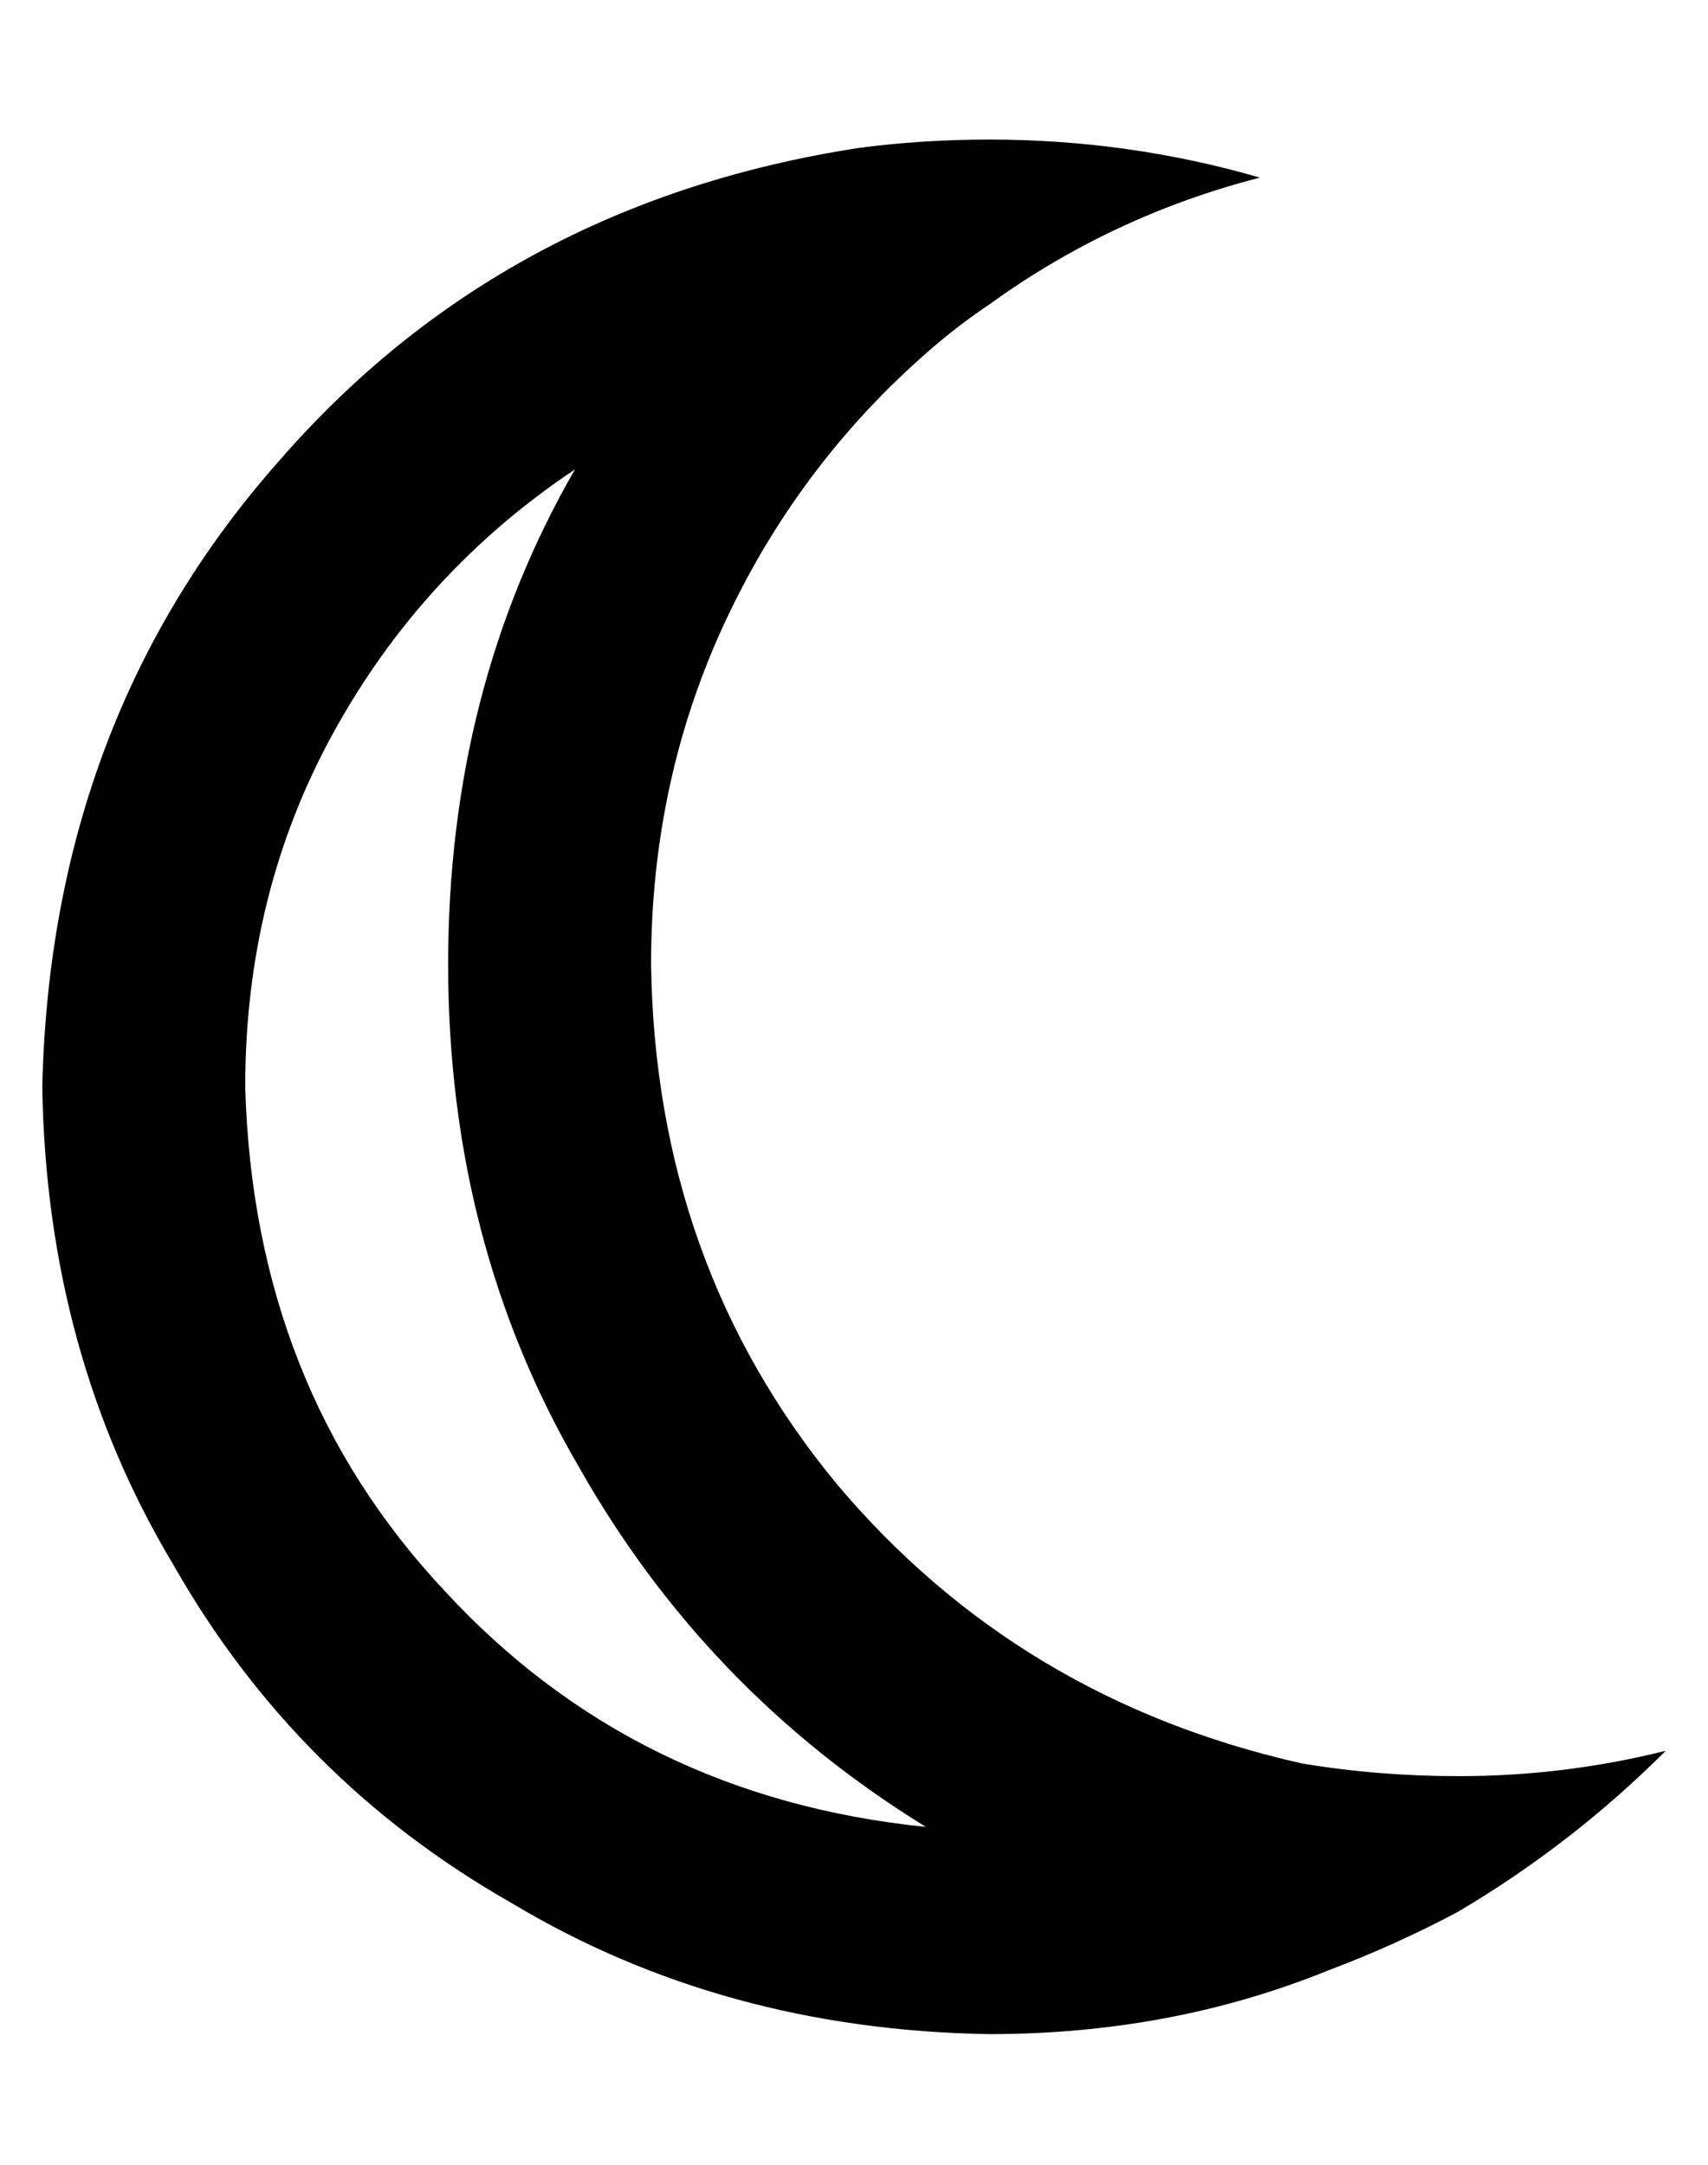 <?xml version="1.0" standalone="no"?>
<!DOCTYPE svg PUBLIC "-//W3C//DTD SVG 1.1//EN" "http://www.w3.org/Graphics/SVG/1.1/DTD/svg11.dtd" >
<svg xmlns="http://www.w3.org/2000/svg" xmlns:xlink="http://www.w3.org/1999/xlink" version="1.1" viewBox="-10 -40 404 512">
   <path fill="currentColor"
d="M288 2q-31 -9 -64 -9q-16 0 -31 2q-84 13 -137 74q-54 61 -56 148q1 63 31 113q29 51 80 80q50 30 113 31q43 0 80 -15q16 -6 31 -14q27 -16 49 -38q-24 6 -49 6q-19 0 -37 -3q-67 -15 -110 -66q-43 -52 -44 -123q0 -44 18 -82t50 -65q6 -5 12 -9q29 -21 64 -30v0z
M126 71q-30 52 -30 117q0 66 31 119q30 53 82 85q-69 -7 -114 -56q-45 -48 -47 -119q0 -46 21 -84t57 -62v0z" />
</svg>
